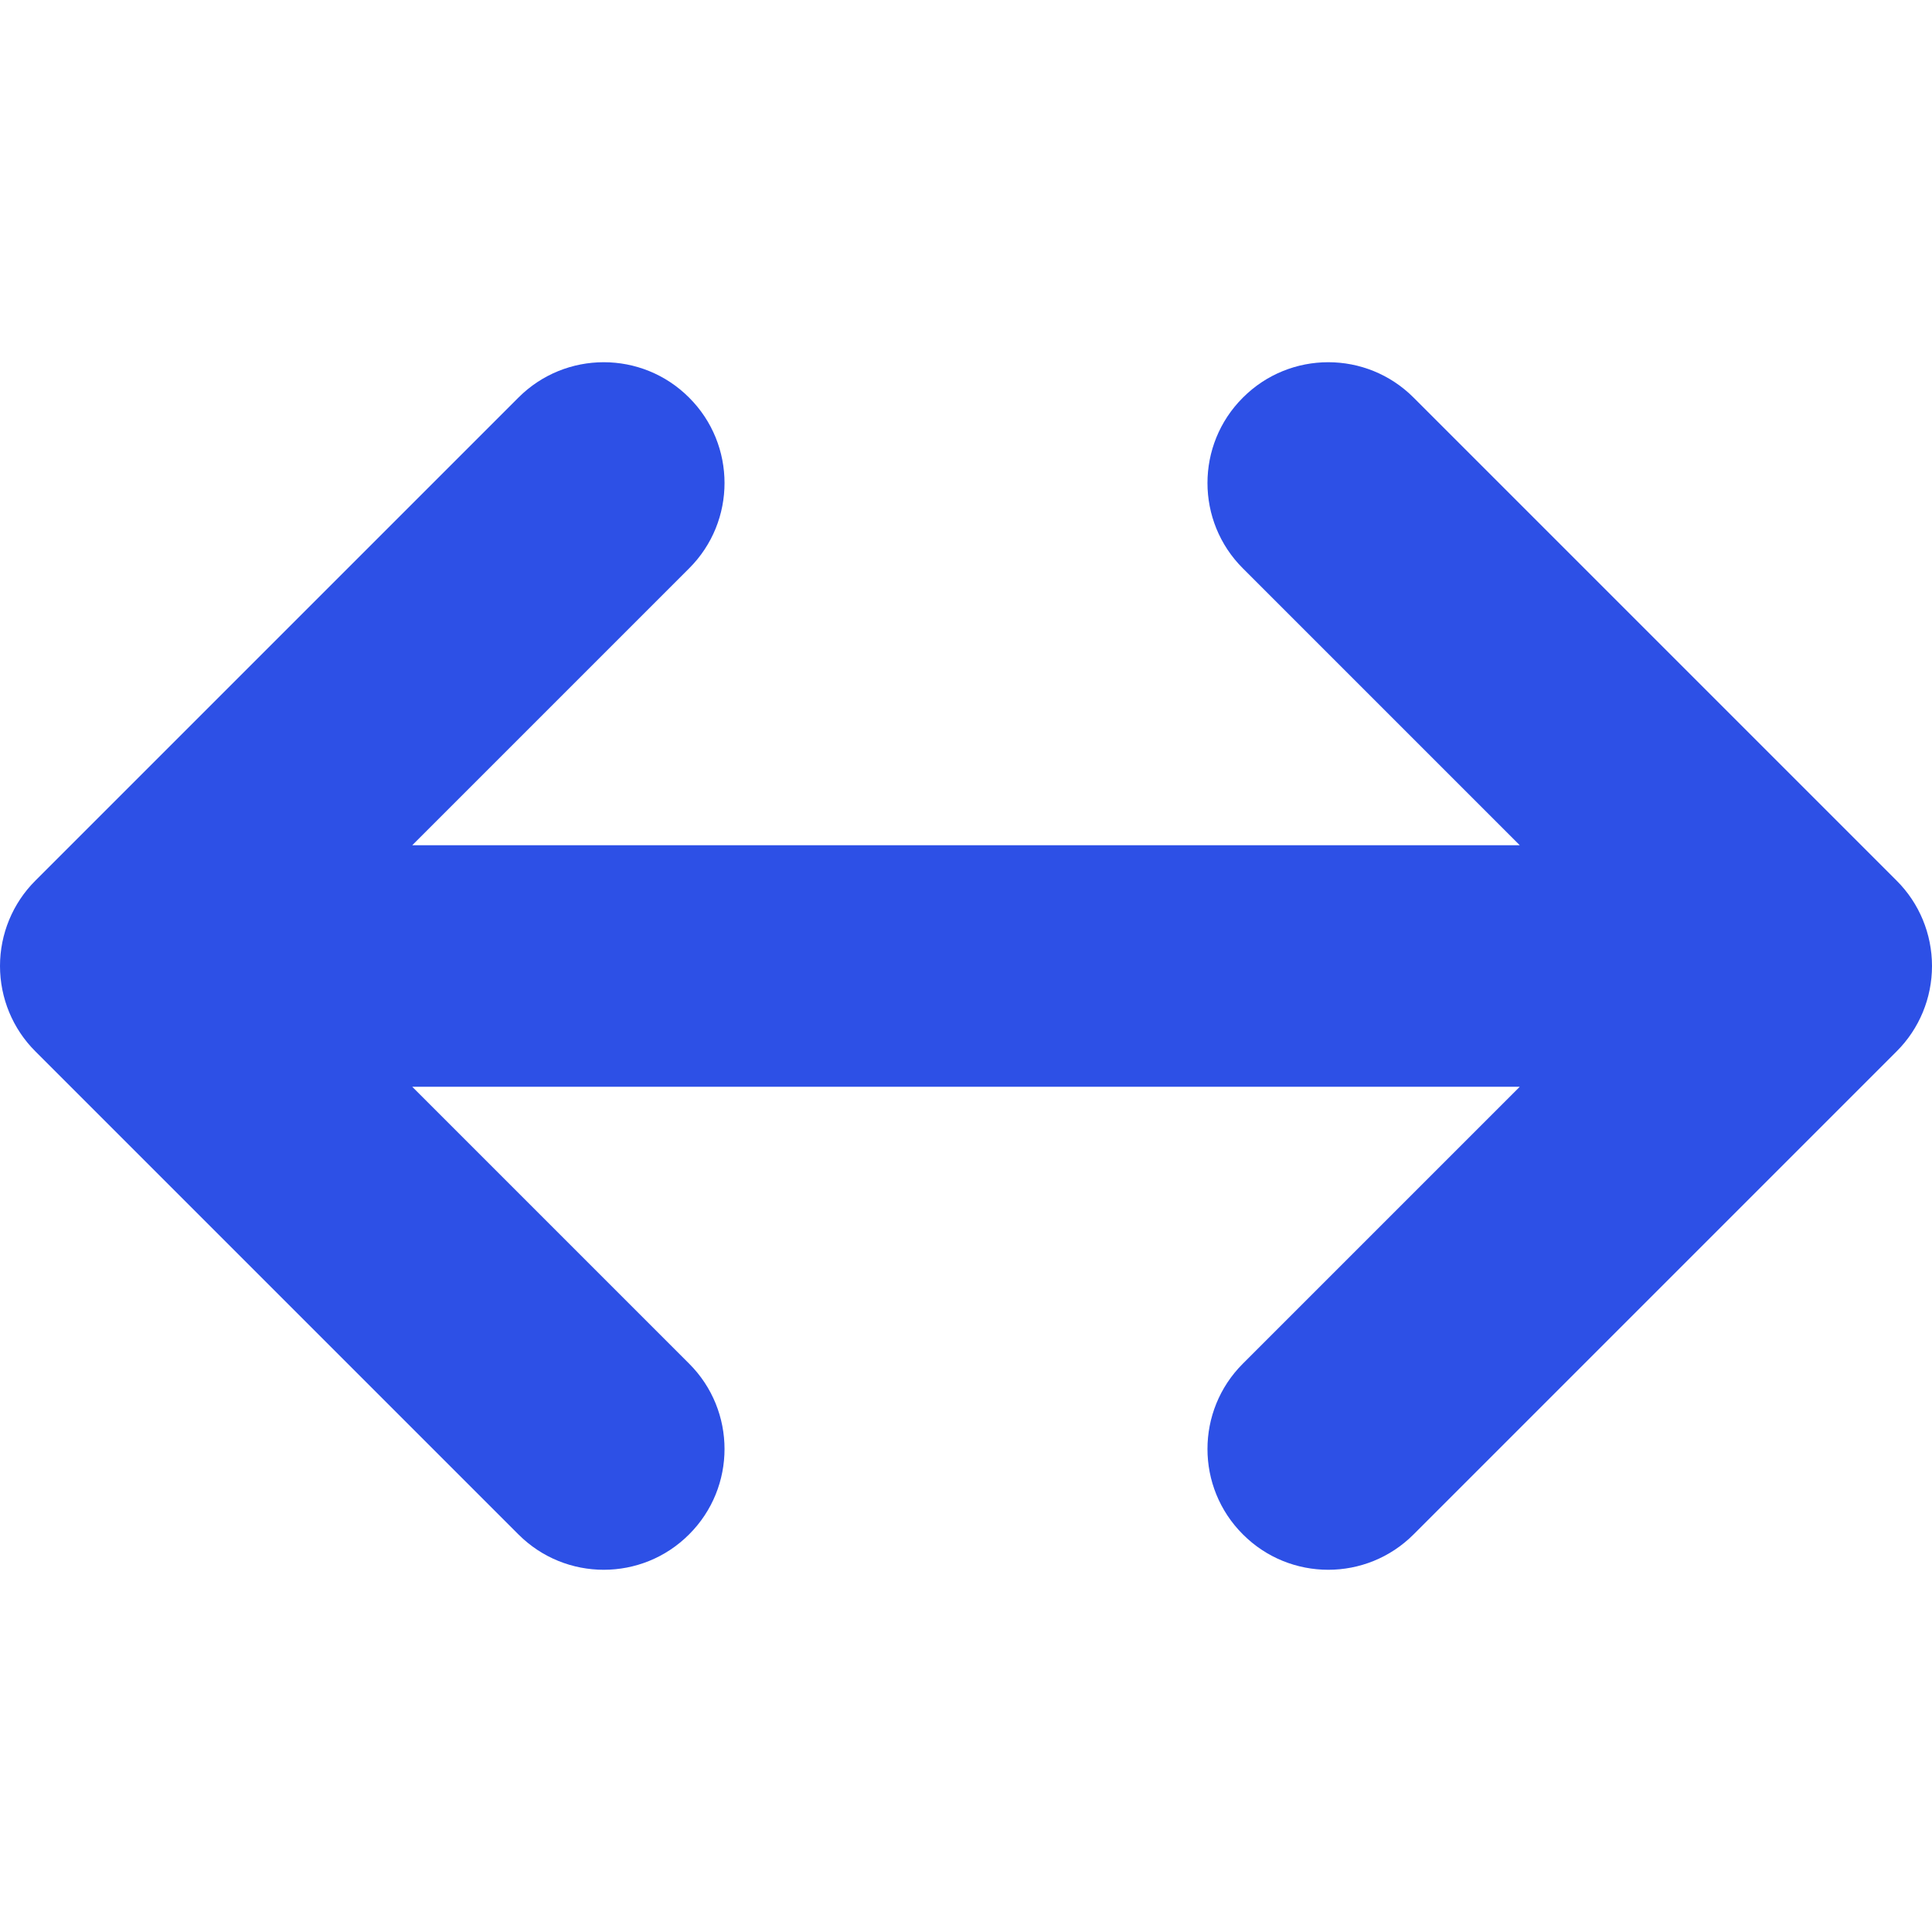 <svg width="16" height="16" viewBox="0 0 16 16" fill="none" xmlns="http://www.w3.org/2000/svg">
<path d="M0 8C0 7.735 0.105 7.48 0.293 7.293L4.293 3.293C4.683 2.902 5.317 2.902 5.707 3.293C6.098 3.683 6.098 4.317 5.707 4.707L3.414 7H12.586L10.293 4.707C9.902 4.317 9.902 3.683 10.293 3.293C10.683 2.902 11.317 2.902 11.707 3.293L15.707 7.293C15.895 7.48 16 7.735 16 8C16 8.265 15.895 8.52 15.707 8.707L11.707 12.707C11.317 13.098 10.683 13.098 10.293 12.707C9.902 12.317 9.902 11.683 10.293 11.293L12.586 9H3.414L5.707 11.293C6.098 11.683 6.098 12.317 5.707 12.707C5.317 13.098 4.683 13.098 4.293 12.707L0.293 8.707C0.105 8.52 0 8.265 0 8Z" fill="#2D50E6"/>
</svg>
